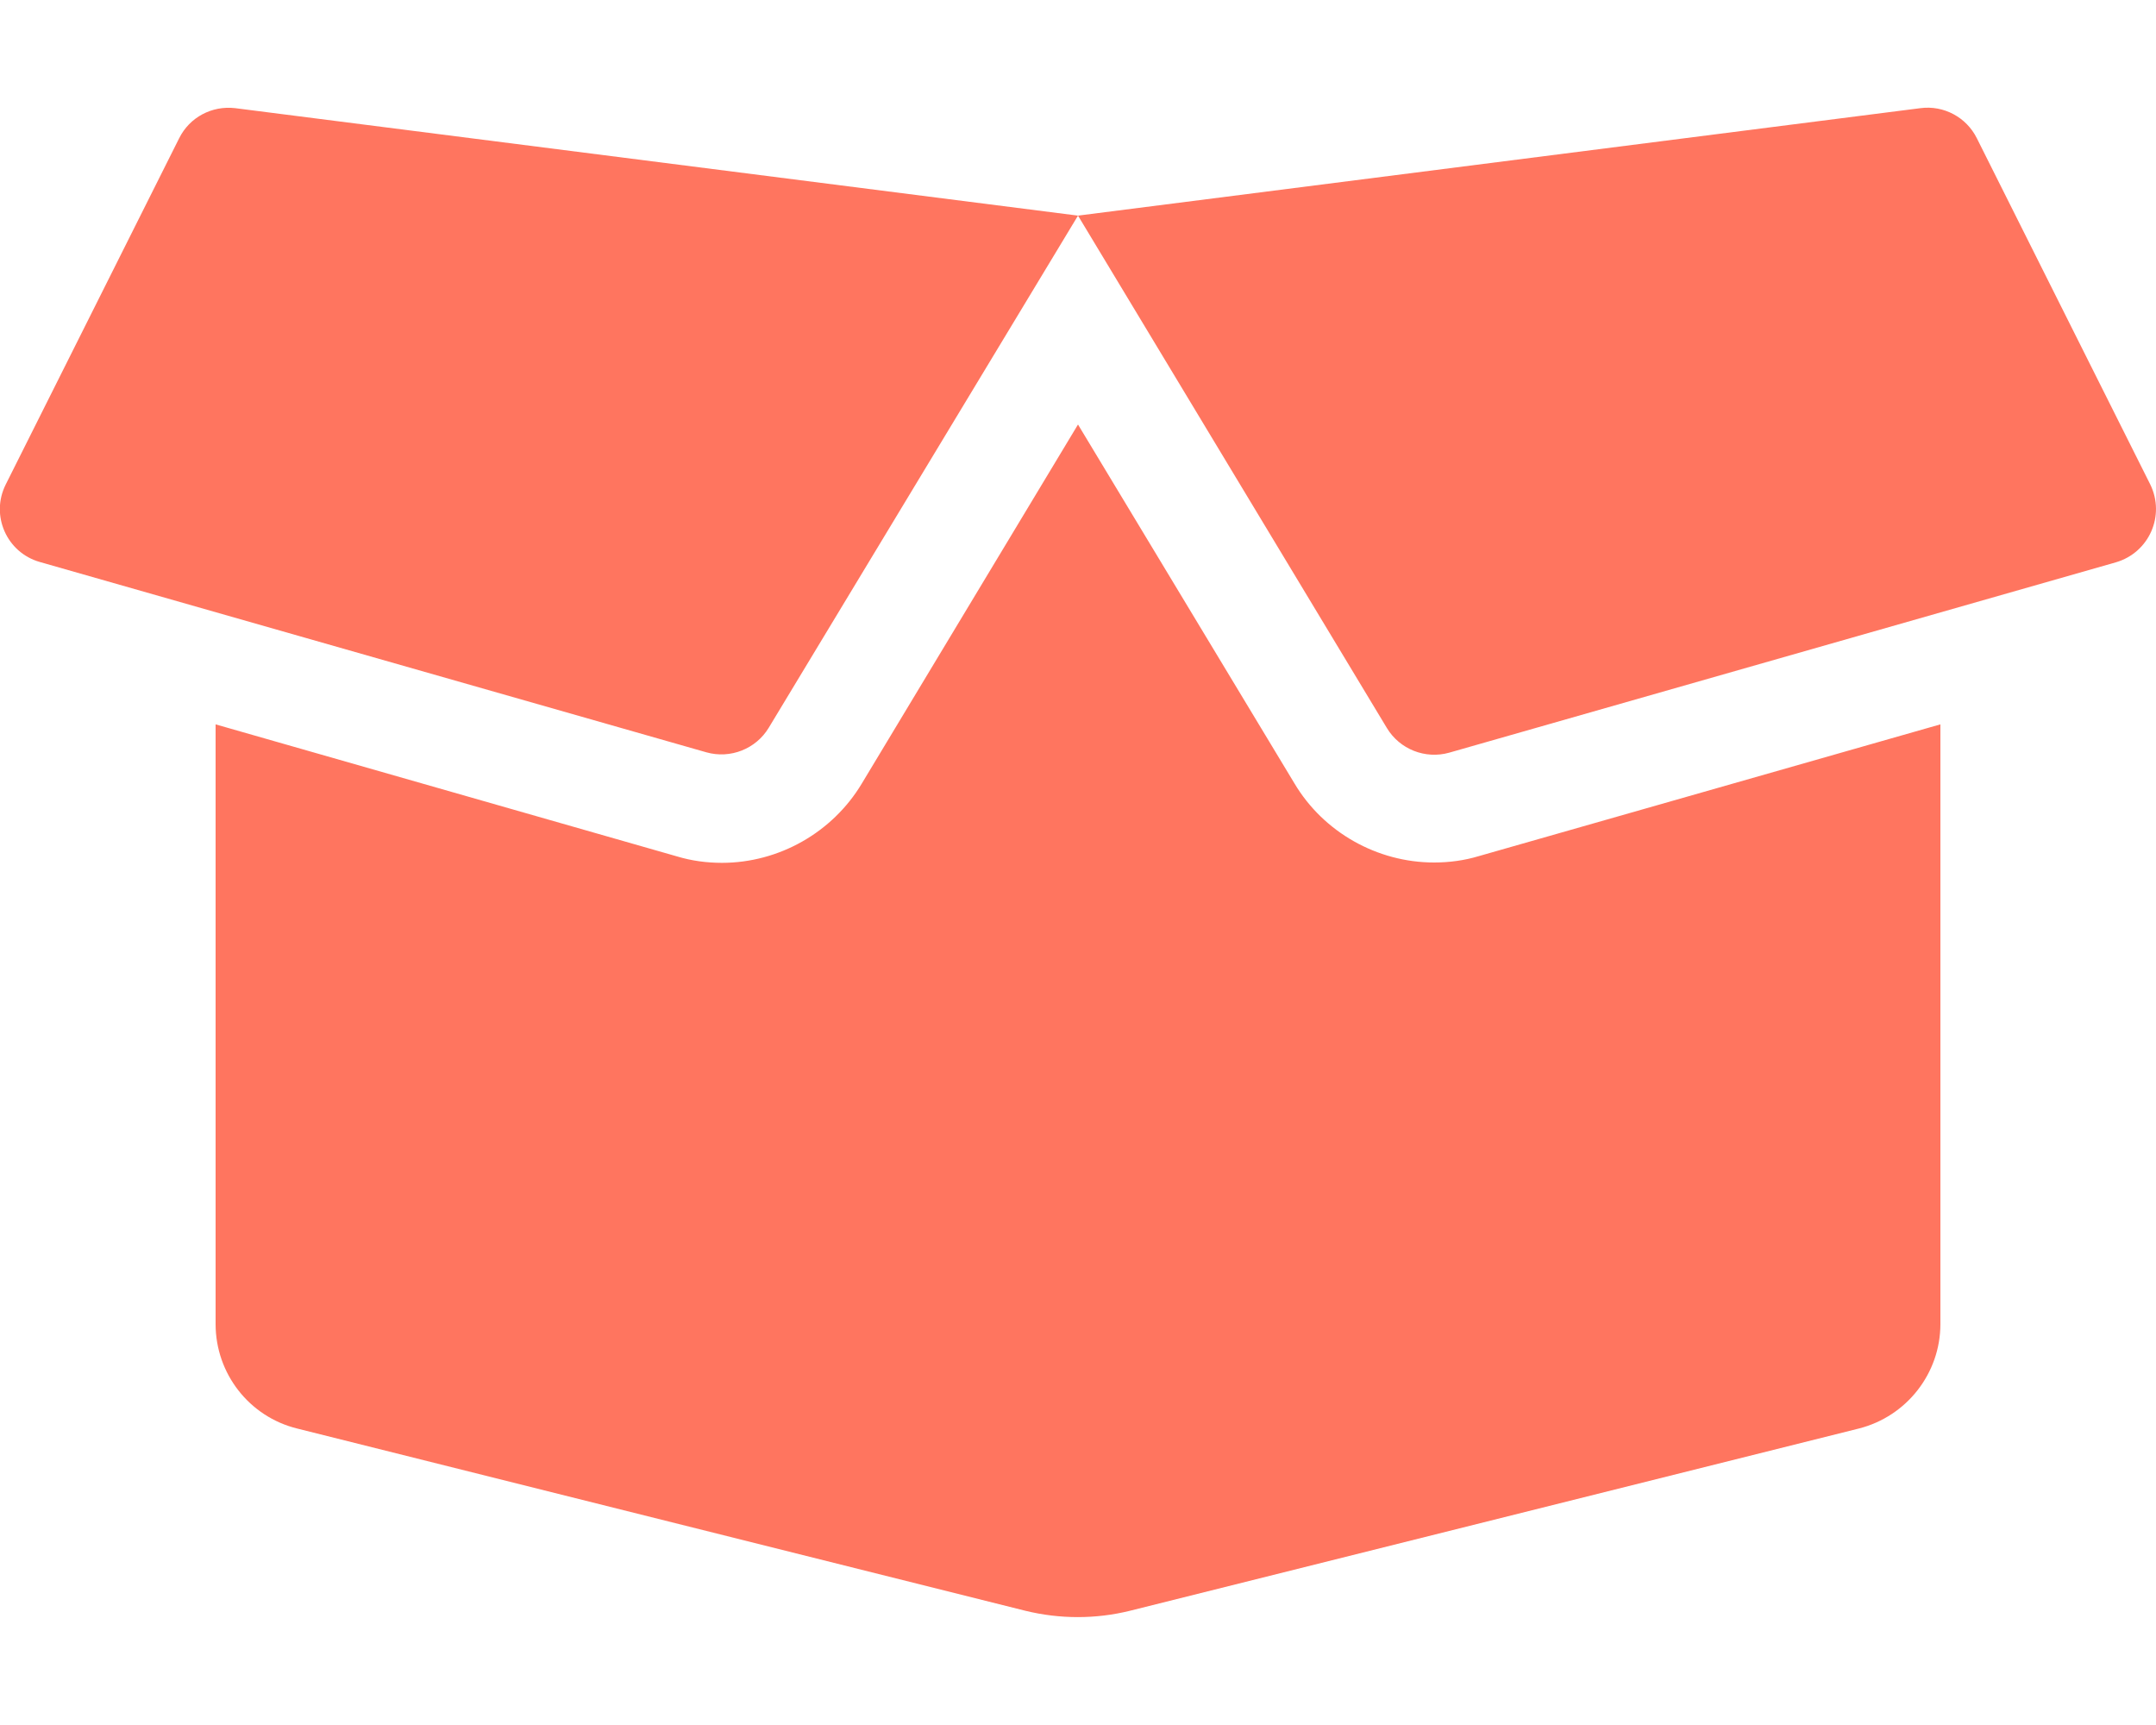 <?xml version="1.0" encoding="utf-8"?>
<!-- Generator: Adobe Illustrator 22.0.0, SVG Export Plug-In . SVG Version: 6.00 Build 0)  -->
<svg version="1.1" id="Layer_1" xmlns="http://www.w3.org/2000/svg" xmlns:xlink="http://www.w3.org/1999/xlink" x="0px" y="0px"
	 viewBox="0 0 640 512" style="enable-background:new 0 0 640 512;" xml:space="preserve">
<style type="text/css">
	.st0{fill:#FF755F;}
</style>
<path class="st0" d="M53.2,41L1.7,143.8c-4.6,9.2,0.3,20.2,10.1,23l197.9,56.5c7.1,2,14.7-1,18.5-7.3L320,64L69.8,32.1
	C62.9,31.3,56.3,34.8,53.2,41z M638.3,143.8L586.8,41c-3.1-6.2-9.8-9.8-16.7-8.9L320,64l91.7,152.1c3.8,6.3,11.4,9.3,18.5,7.3
	l197.9-56.5C638,164,642.8,153,638.3,143.8z M425.7,256c-16.9,0-32.8-9-41.4-23.4L320,126l-64.2,106.6
	c-8.7,14.5-24.6,23.5-41.5,23.5c-4.5,0-9-0.6-13.3-1.9L64,215v178c0,14.7,10,27.5,24.2,31l216.2,54.1c10.2,2.5,20.9,2.5,31,0
	L551.8,424c14.2-3.6,24.2-16.4,24.2-31V215l-137,39.1C434.7,255.4,430.2,256,425.7,256z"/>
</svg>
